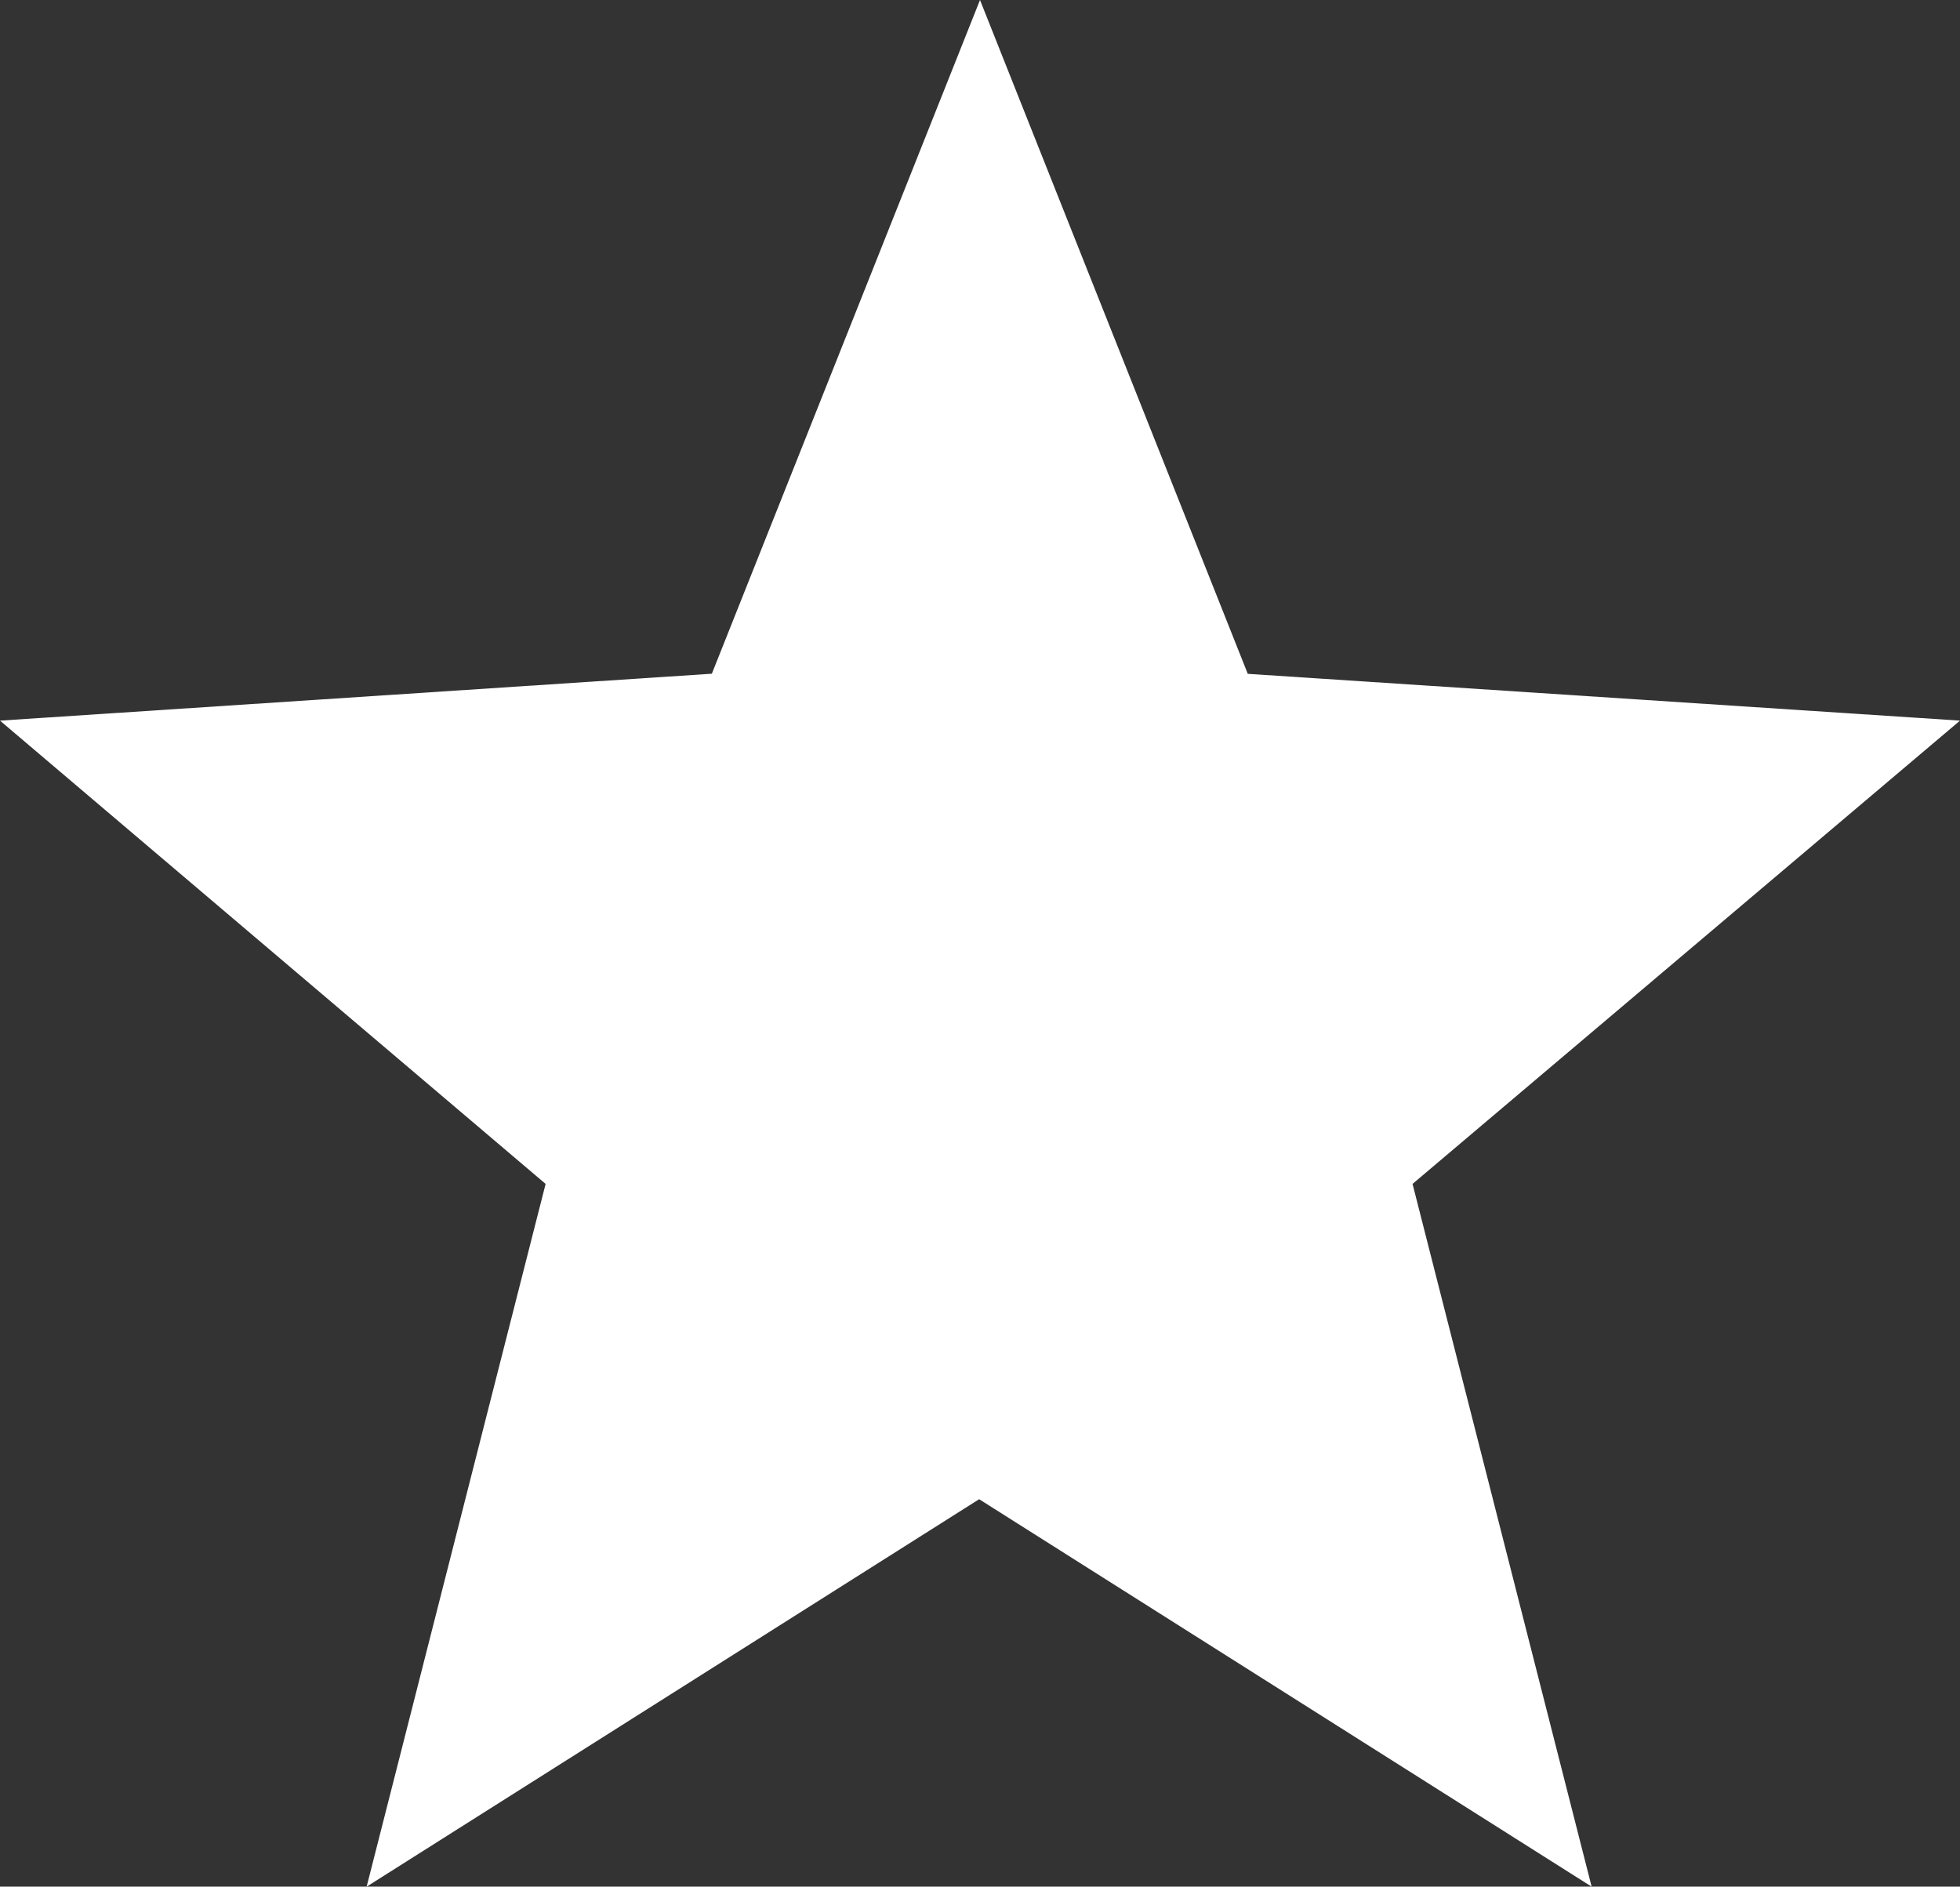<svg xmlns="http://www.w3.org/2000/svg" width="16" height="15.402"><rect width="100%" height="100%" fill="#333333" stroke="none"/><g data-name="Сгруппировать 376"><path data-name="Контур 389" d="M16 5.883l-5.814-.382L8 0 5.811 5.5 0 5.883l4.454 3.782-1.461 5.737 5-3.163 5 3.163-1.462-5.737z" fill="#fff"/></g></svg>